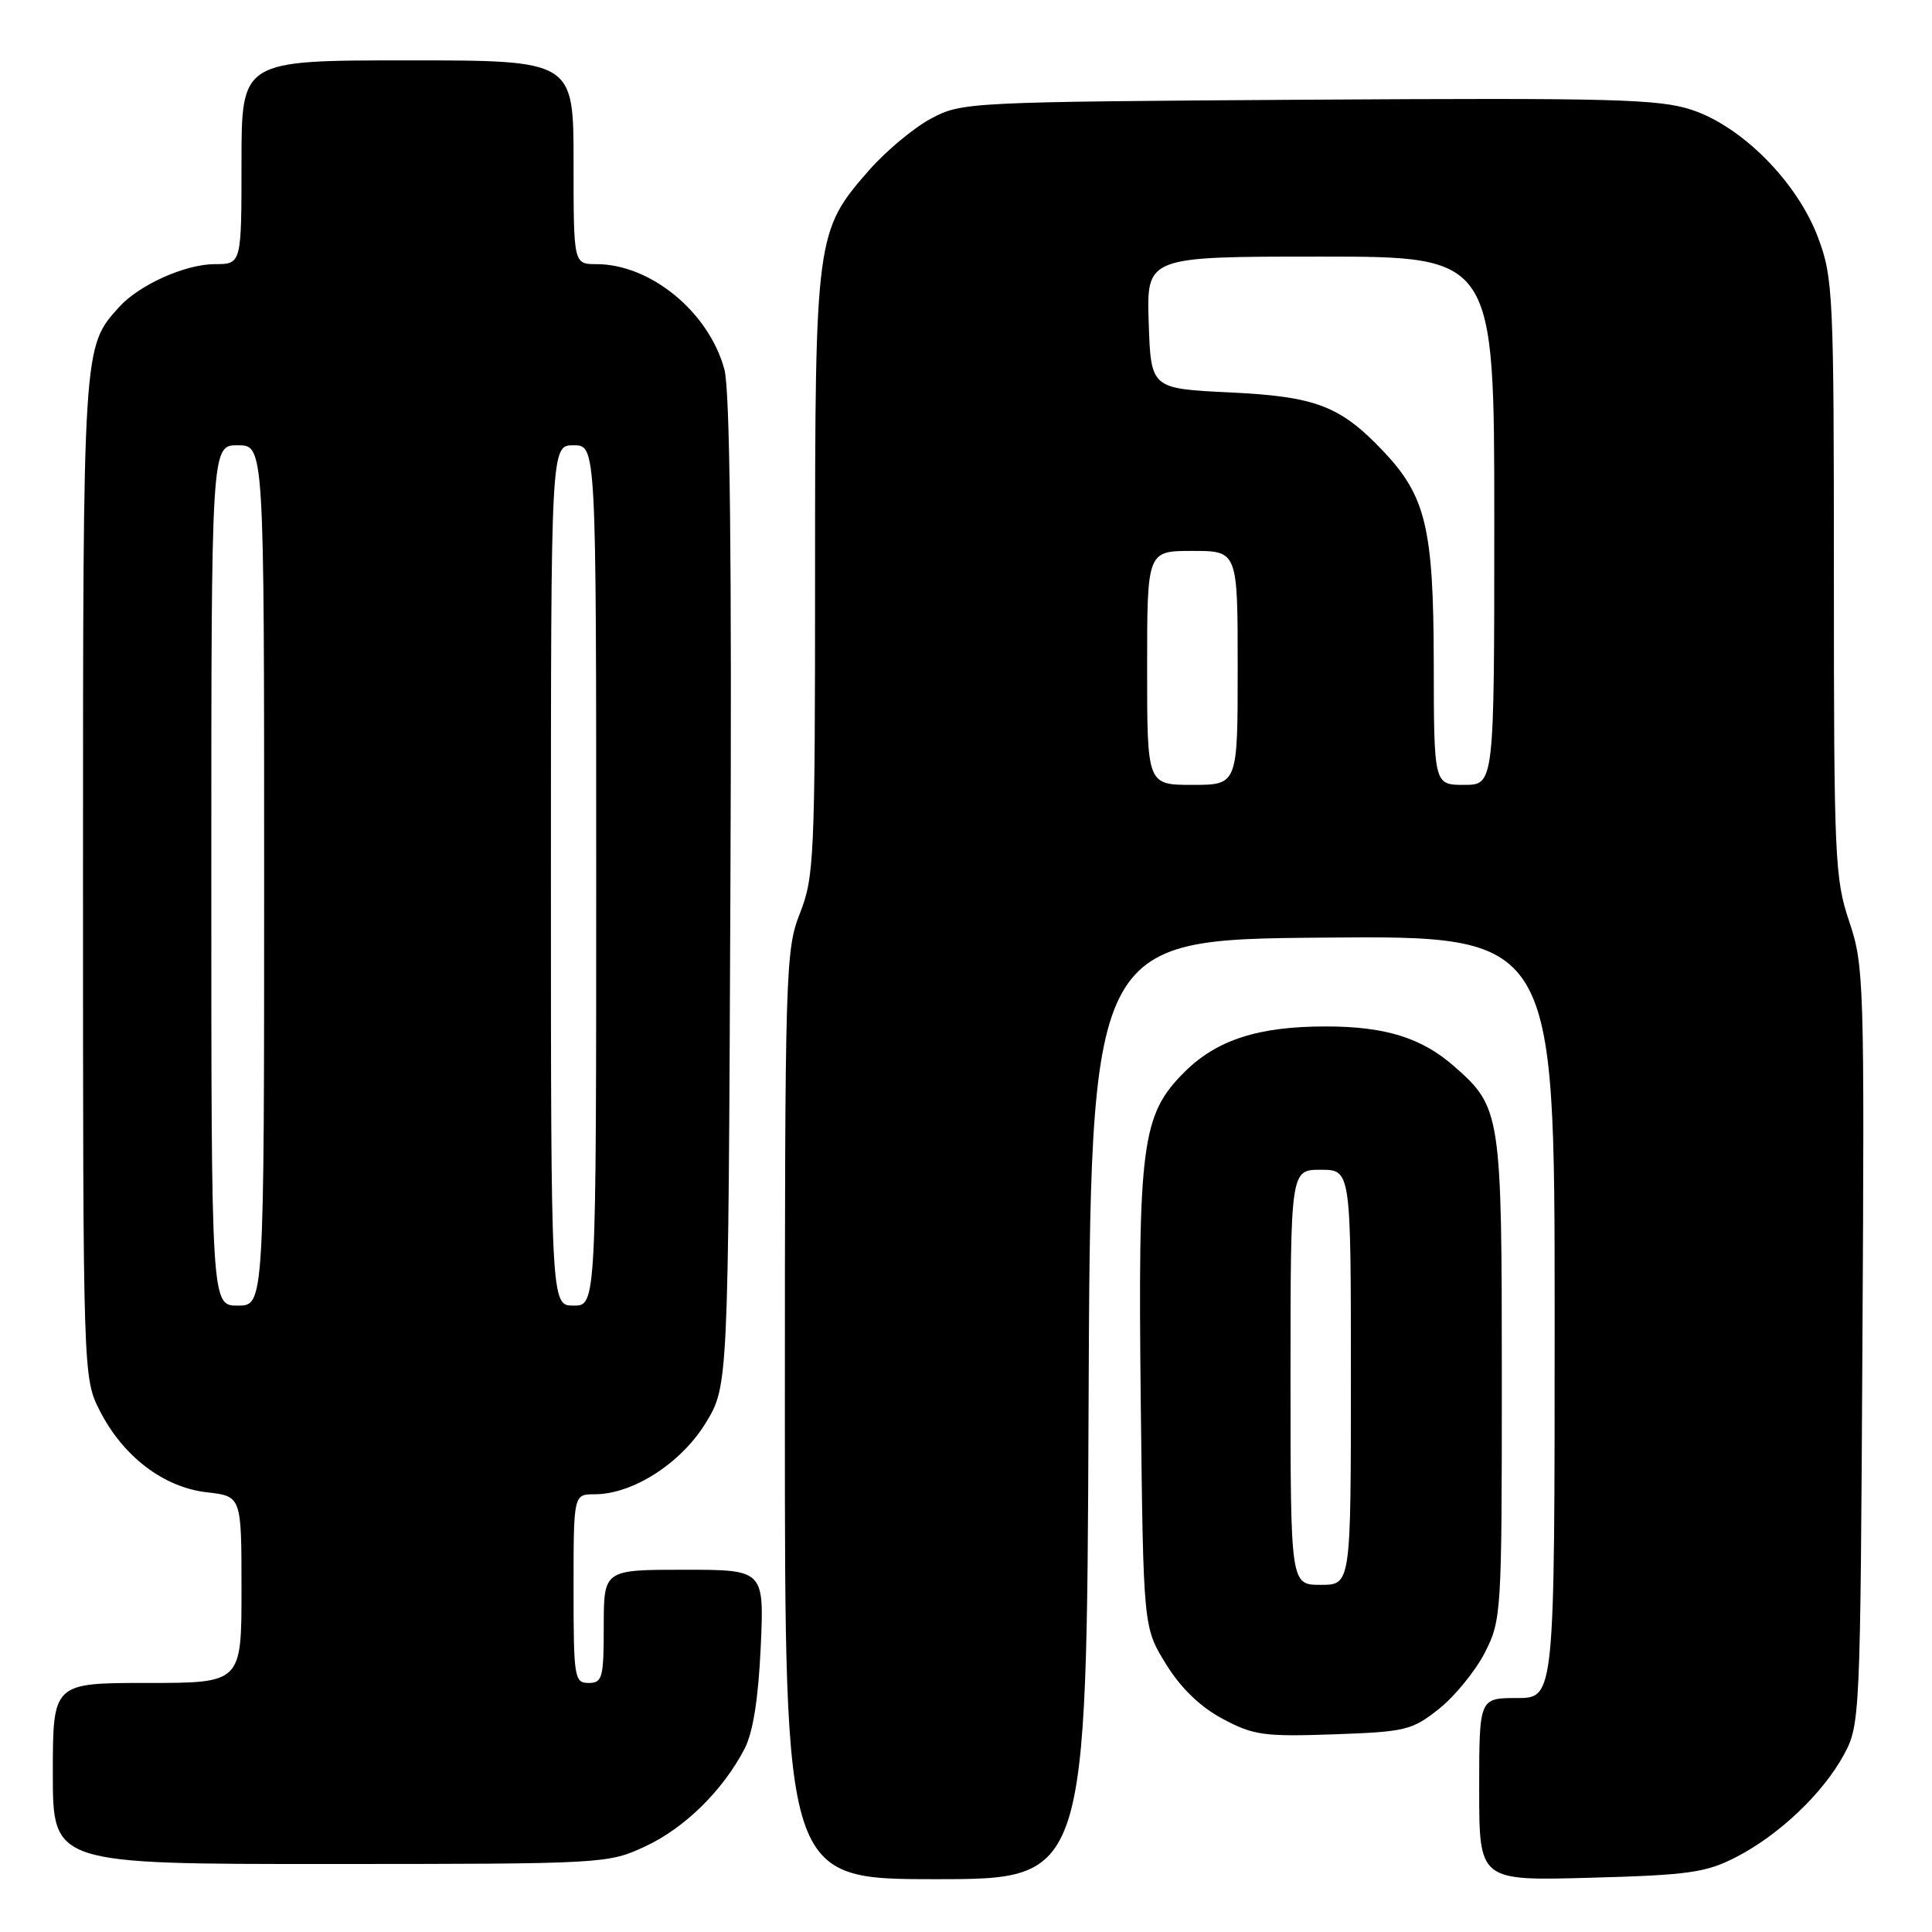 <?xml version="1.0" encoding="UTF-8" standalone="no"?>
<!DOCTYPE svg PUBLIC "-//W3C//DTD SVG 1.1//EN" "http://www.w3.org/Graphics/SVG/1.1/DTD/svg11.dtd" >
<svg xmlns="http://www.w3.org/2000/svg" xmlns:xlink="http://www.w3.org/1999/xlink" version="1.1" viewBox="0 0 256 256">
 <g >
 <path fill="currentColor"
d=" M 144.24 186.75 C 144.50 124.50 144.50 124.50 175.25 124.24 C 206.00 123.97 206.00 123.97 206.00 174.49 C 206.00 225.00 206.00 225.00 201.00 225.00 C 196.00 225.00 196.00 225.00 196.00 237.11 C 196.00 249.22 196.00 249.22 210.75 248.81 C 223.72 248.46 226.04 248.13 230.00 246.10 C 235.73 243.16 241.56 237.62 244.33 232.50 C 246.46 228.57 246.51 227.61 246.78 178.32 C 247.06 130.09 246.99 127.91 245.03 122.10 C 243.12 116.43 243.00 113.64 243.00 76.57 C 243.00 38.98 242.90 36.81 240.91 31.50 C 238.17 24.17 230.88 16.78 224.18 14.56 C 219.85 13.12 213.68 12.96 173.38 13.21 C 128.25 13.50 127.43 13.54 123.37 15.71 C 121.10 16.92 117.42 19.99 115.20 22.51 C 108.10 30.58 108.00 31.30 108.00 76.14 C 108.00 113.57 107.88 116.23 106.00 121.00 C 104.08 125.88 104.00 128.43 104.00 187.54 C 104.00 249.00 104.00 249.00 123.99 249.00 C 143.98 249.00 143.98 249.00 144.24 186.75 Z  M 85.51 244.65 C 90.73 242.22 95.77 237.26 98.65 231.74 C 99.78 229.56 100.48 225.14 100.80 218.25 C 101.26 208.00 101.26 208.00 90.63 208.00 C 80.00 208.00 80.00 208.00 80.00 215.50 C 80.00 222.33 79.82 223.00 78.00 223.00 C 76.11 223.00 76.00 222.33 76.00 210.50 C 76.00 198.00 76.00 198.00 78.79 198.00 C 83.84 198.00 90.23 193.90 93.49 188.58 C 96.50 183.66 96.50 183.66 96.78 118.31 C 96.98 73.93 96.72 51.69 95.99 48.97 C 93.95 41.37 86.21 35.00 79.03 35.00 C 76.00 35.00 76.00 35.00 76.00 21.50 C 76.00 8.00 76.00 8.00 54.00 8.00 C 32.00 8.00 32.00 8.00 32.00 21.50 C 32.00 35.00 32.00 35.00 28.46 35.00 C 24.56 35.00 18.45 37.74 15.79 40.68 C 10.98 46.00 11.00 45.61 11.00 116.26 C 11.00 182.58 11.00 182.58 13.25 186.98 C 16.33 193.01 21.71 197.10 27.43 197.74 C 32.00 198.26 32.00 198.26 32.00 210.63 C 32.00 223.00 32.00 223.00 19.50 223.00 C 7.00 223.00 7.00 223.00 7.00 235.00 C 7.00 247.00 7.00 247.00 43.75 246.99 C 80.13 246.98 80.55 246.96 85.51 244.65 Z  M 190.69 226.42 C 192.78 224.75 195.51 221.40 196.75 218.98 C 198.94 214.69 199.00 213.78 199.00 182.76 C 199.00 147.49 198.89 146.74 192.68 141.29 C 188.37 137.51 183.57 136.01 175.69 136.01 C 166.75 136.00 161.21 137.79 156.93 142.07 C 151.27 147.73 150.77 151.53 151.16 186.08 C 151.50 215.66 151.50 215.66 154.50 220.50 C 156.47 223.69 159.04 226.17 162.00 227.75 C 166.08 229.93 167.46 230.13 176.69 229.81 C 186.27 229.47 187.09 229.28 190.69 226.42 Z  M 152.00 88.50 C 152.00 73.00 152.00 73.00 158.00 73.00 C 164.00 73.00 164.00 73.00 164.00 88.50 C 164.00 104.00 164.00 104.00 158.00 104.00 C 152.00 104.00 152.00 104.00 152.00 88.50 Z  M 189.98 87.75 C 189.95 69.93 188.93 65.69 183.19 59.68 C 177.56 53.77 174.31 52.54 163.00 52.00 C 152.50 51.50 152.50 51.50 152.21 42.75 C 151.92 34.00 151.92 34.00 174.96 34.00 C 198.00 34.00 198.00 34.00 198.00 69.00 C 198.00 104.00 198.00 104.00 194.00 104.00 C 190.00 104.00 190.00 104.00 189.98 87.75 Z  M 28.00 116.00 C 28.00 59.00 28.00 59.00 31.50 59.00 C 35.00 59.00 35.00 59.00 35.00 116.00 C 35.00 173.00 35.00 173.00 31.50 173.00 C 28.00 173.00 28.00 173.00 28.00 116.00 Z  M 73.00 116.00 C 73.00 59.00 73.00 59.00 76.00 59.00 C 79.00 59.00 79.00 59.00 79.00 116.00 C 79.00 173.00 79.00 173.00 76.00 173.00 C 73.00 173.00 73.00 173.00 73.00 116.00 Z  M 171.00 182.50 C 171.00 155.00 171.00 155.00 175.00 155.00 C 179.00 155.00 179.00 155.00 179.00 182.50 C 179.00 210.00 179.00 210.00 175.00 210.00 C 171.00 210.00 171.00 210.00 171.00 182.50 Z "/>
</g>
</svg>